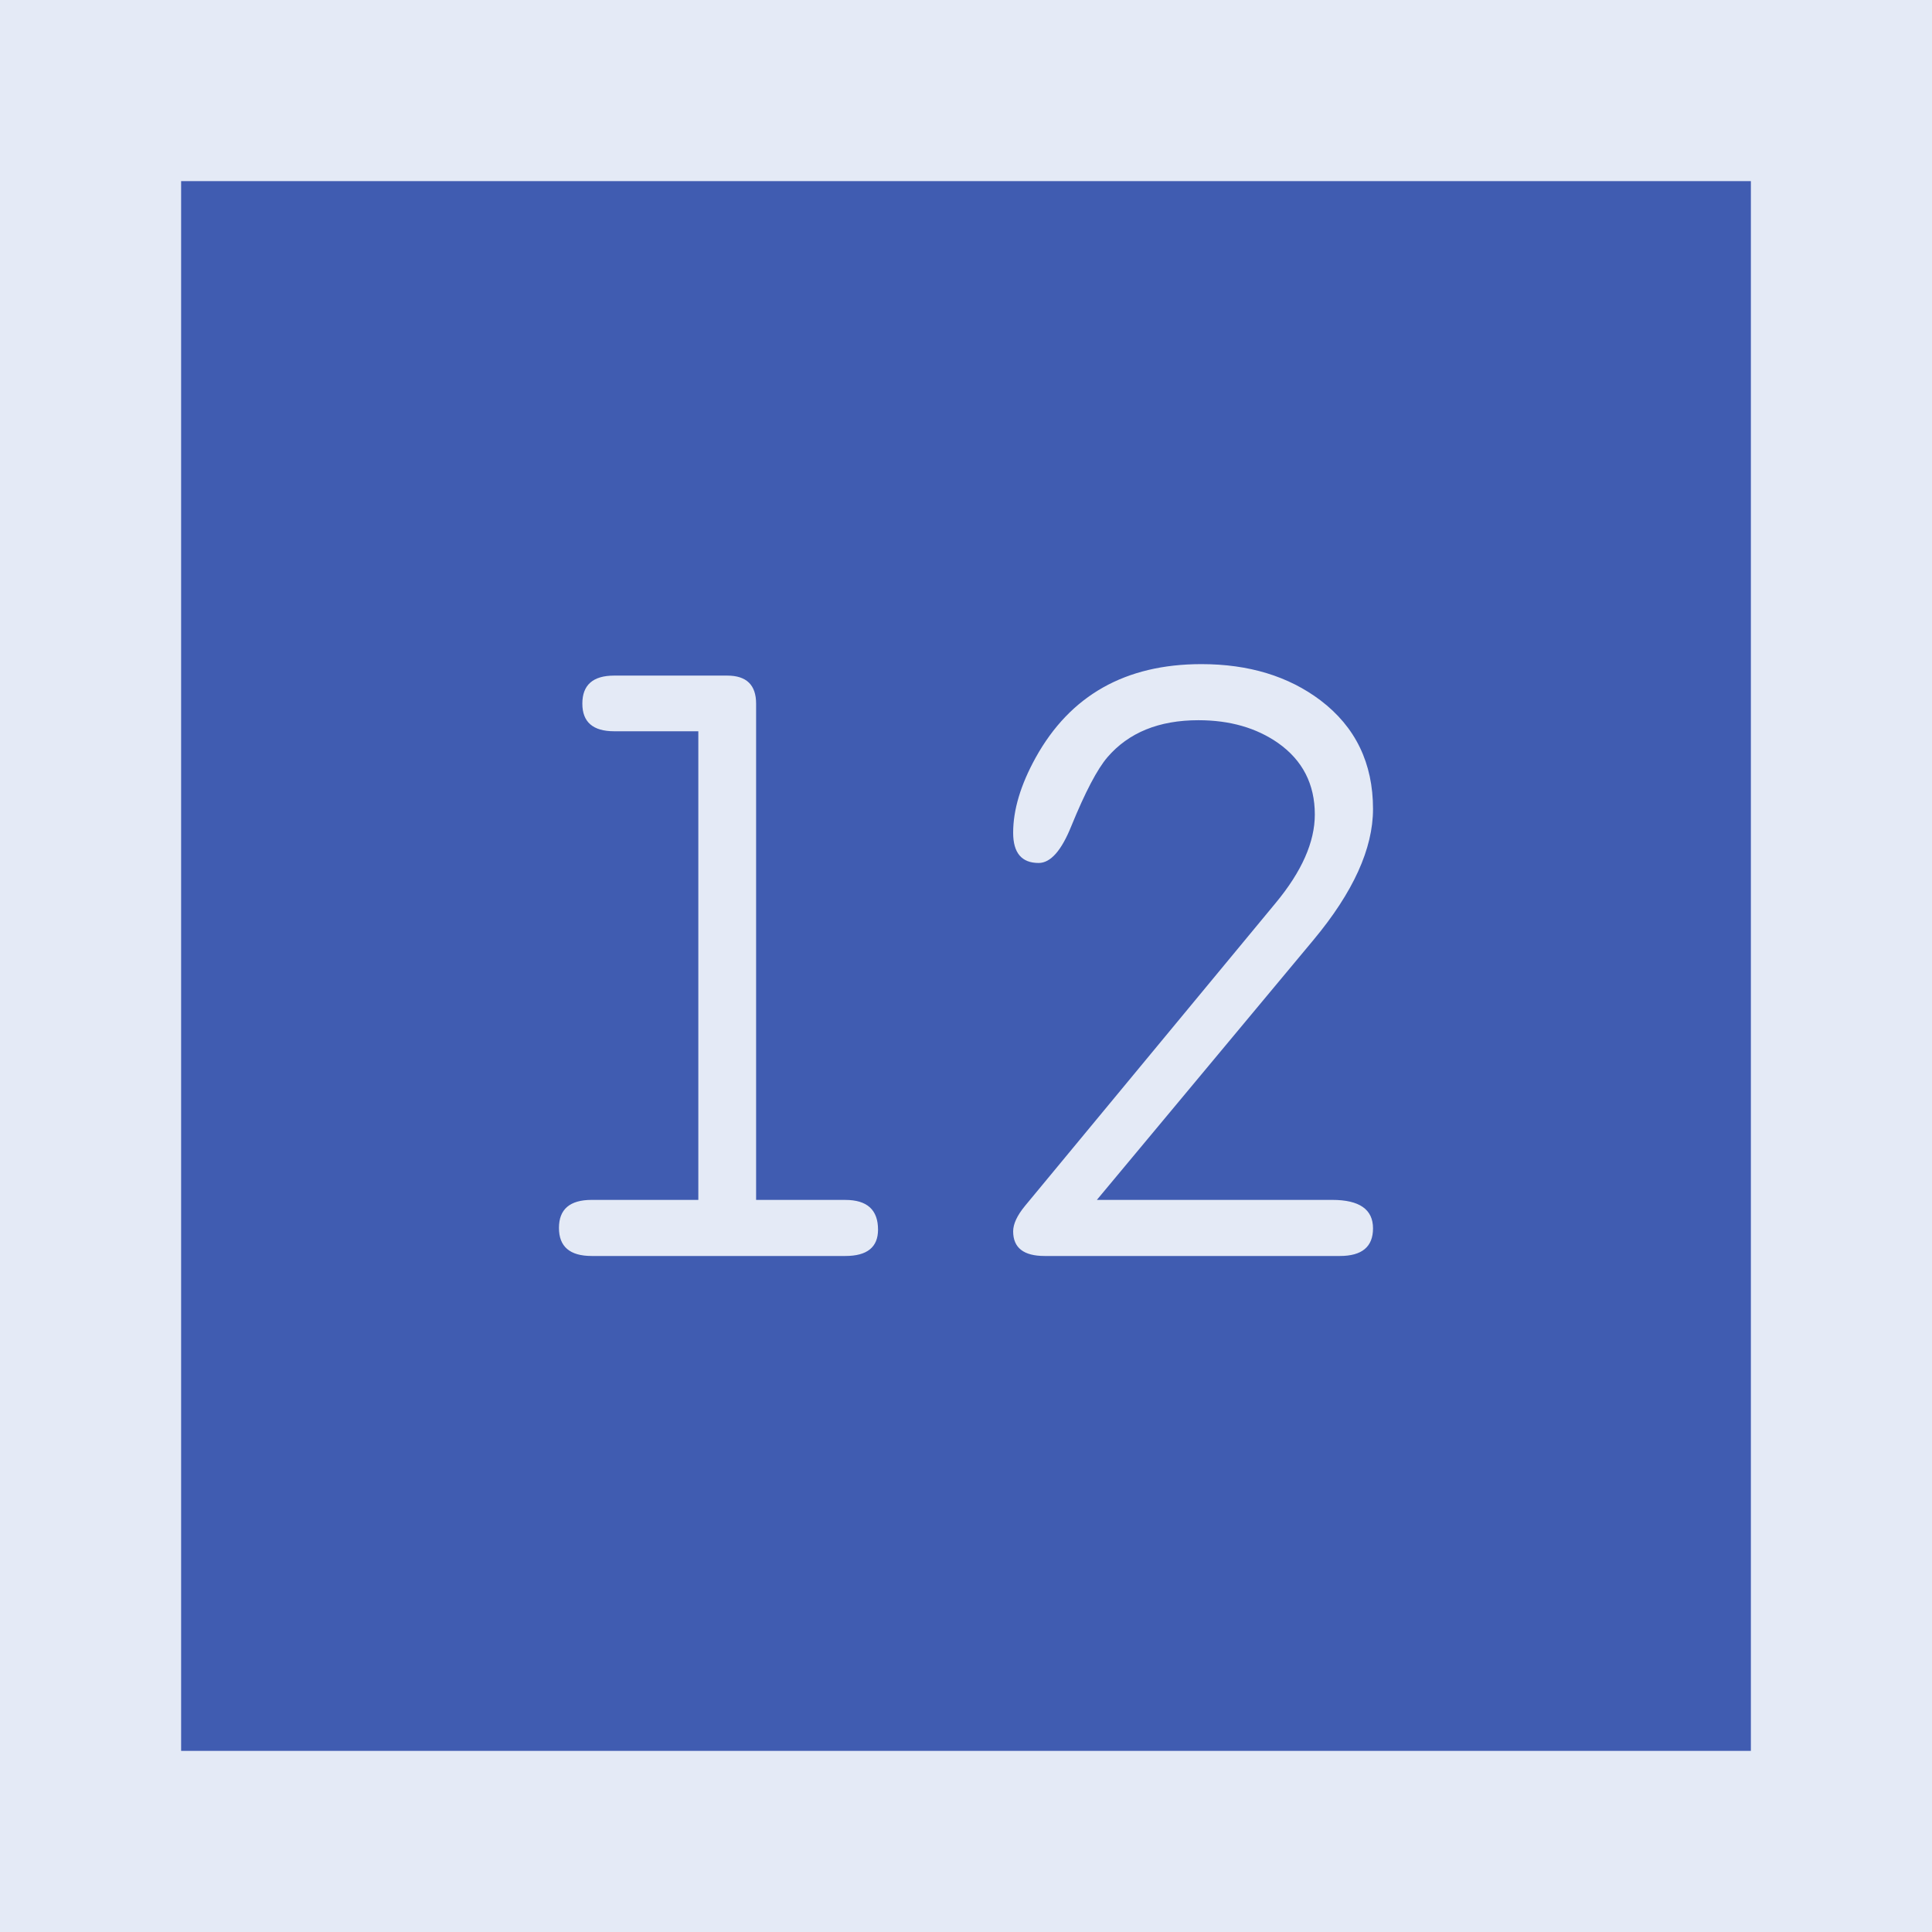 <svg xmlns="http://www.w3.org/2000/svg" width="64" height="64"><path d="M3 3h58v58H3z" style="fill:#405cb1;fill-opacity:1;stroke:#e4eaf6;stroke-width:6;stroke-miterlimit:4;stroke-dasharray:none;stroke-opacity:1"/><g aria-label="12" style="font-style:normal;font-variant:normal;font-weight:400;font-stretch:normal;font-size:28.825px;line-height:1.25;font-family:saxMono;-inkscape-font-specification:saxMono;letter-spacing:0;word-spacing:0;fill:#e4eaf6;fill-opacity:1;stroke:none;stroke-width:.721"><path d="M.003 39.748V24.224h-2.787q-1.055 0-1.055-.915 0-.929 1.055-.929H.96q.957 0 .957.929v16.44h2.956q1.083 0 1.083.984 0 .873-1.083.873H-3.53q-1.084 0-1.084-.929t1.084-.929zM13.205 39.748h7.797q1.351 0 1.351.943 0 .915-1.097.915h-9.782q-1.042 0-1.042-.816 0-.366.394-.845L19.13 29.91q1.295-1.562 1.295-2.928 0-1.506-1.21-2.364-1.084-.76-2.646-.76-1.957 0-3.012 1.224-.507.591-1.197 2.28-.492 1.225-1.083 1.225-.845 0-.845-1 0-1.14.746-2.49Q12.895 22 16.668 22q2.35 0 3.94 1.196 1.745 1.323 1.745 3.603 0 1.97-1.97 4.335z" style="font-style:normal;font-variant:normal;font-weight:400;font-stretch:normal;font-size:28.825px;line-height:1.25;font-family:saxMono;-inkscape-font-specification:saxMono;letter-spacing:0;word-spacing:0;fill:#e4eaf6;fill-opacity:1;stroke:none;stroke-width:.721" transform="translate(23.13)"/></g></svg>